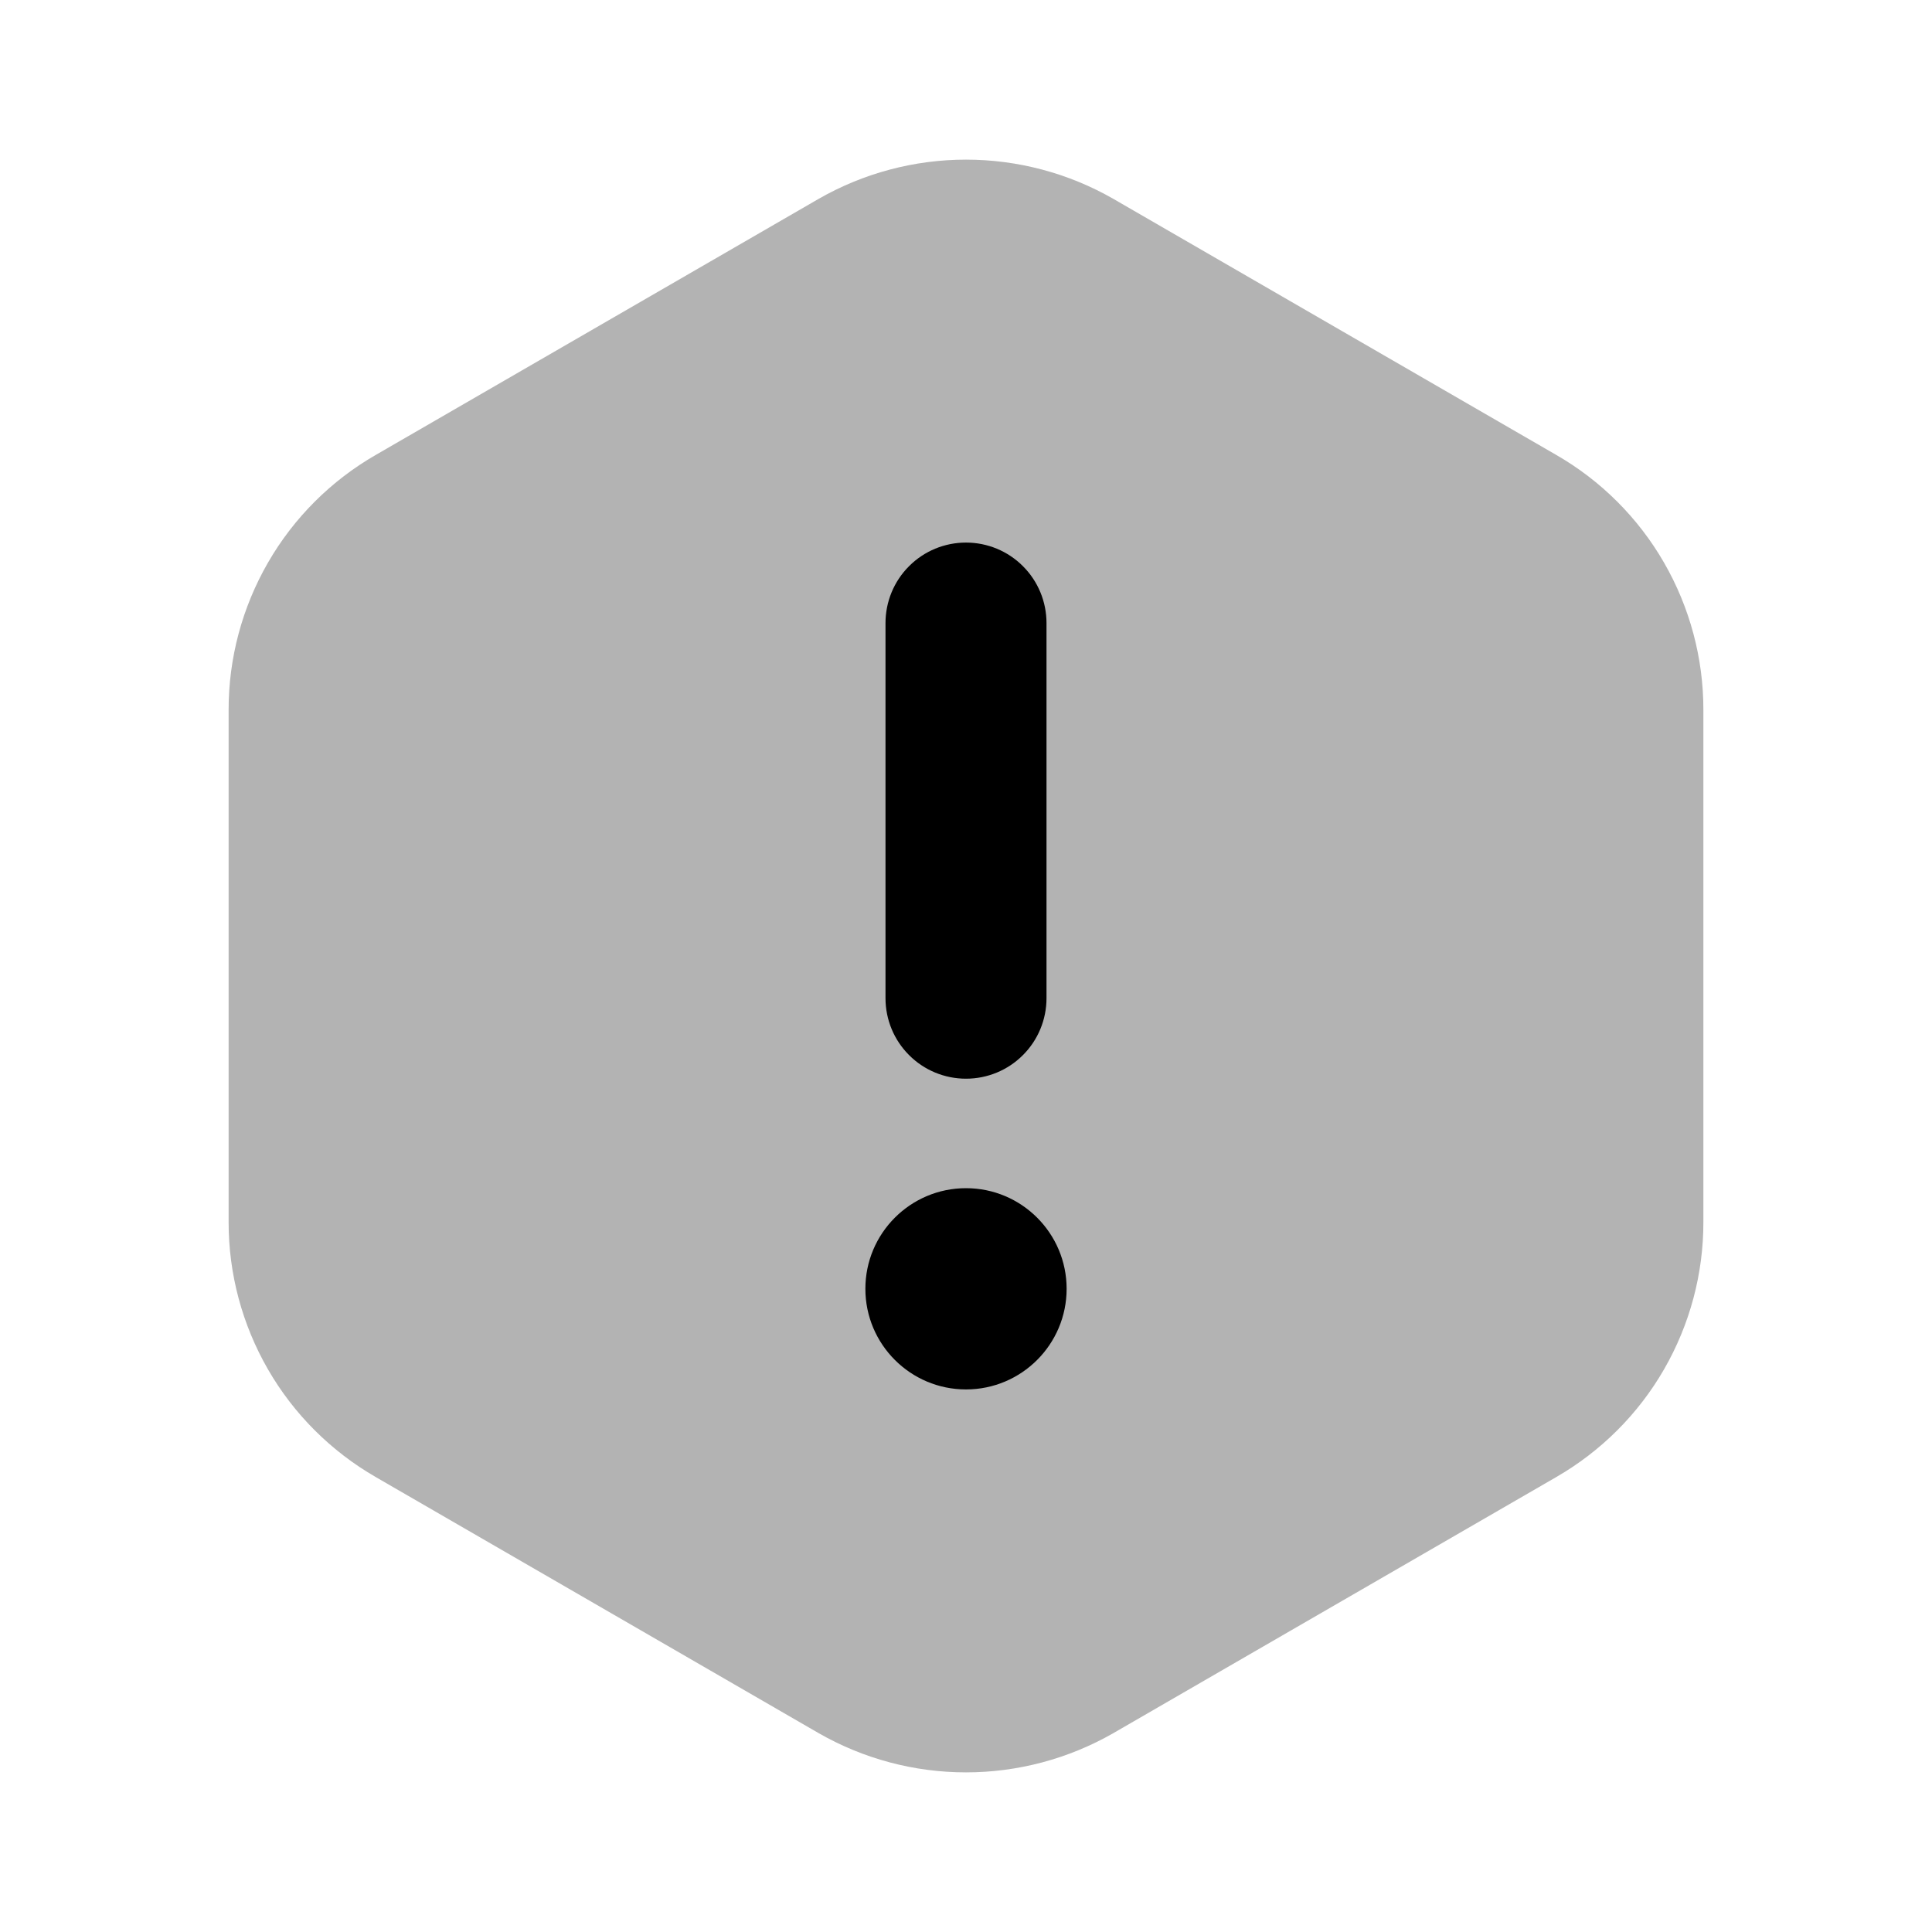 <svg width="24" height="24" viewBox="0 0 24 24" fill="none" xmlns="http://www.w3.org/2000/svg">
<path opacity="0.3" d="M10.17 21.53L4.67 18.35C4.113 18.029 3.65 17.568 3.329 17.011C3.008 16.454 2.839 15.823 2.84 15.18V8.82C2.839 8.177 3.008 7.546 3.329 6.989C3.65 6.432 4.113 5.97 4.67 5.65L10.17 2.47C10.727 2.151 11.358 1.983 12 1.983C12.642 1.983 13.273 2.151 13.83 2.47L19.33 5.65C19.887 5.97 20.35 6.432 20.671 6.989C20.992 7.546 21.161 8.177 21.16 8.82V15.18C21.161 15.823 20.992 16.454 20.671 17.011C20.35 17.568 19.887 18.029 19.33 18.35L13.83 21.53C13.273 21.849 12.642 22.017 12 22.017C11.358 22.017 10.727 21.849 10.17 21.53V21.53Z" fill="black"/>
<path d="M12 13.4C12.265 13.4 12.52 13.295 12.707 13.107C12.895 12.92 13 12.665 13 12.4V7.74C13 7.475 12.895 7.22 12.707 7.033C12.52 6.845 12.265 6.74 12 6.74C11.735 6.74 11.48 6.845 11.293 7.033C11.105 7.22 11 7.475 11 7.74V12.4C11 12.665 11.105 12.92 11.293 13.107C11.48 13.295 11.735 13.4 12 13.4Z" fill="black"/>
<path d="M12 17.26C12.69 17.26 13.25 16.7 13.25 16.01C13.25 15.32 12.69 14.76 12 14.76C11.31 14.76 10.75 15.32 10.75 16.01C10.75 16.7 11.31 17.26 12 17.26Z" fill="black"/>
</svg>
